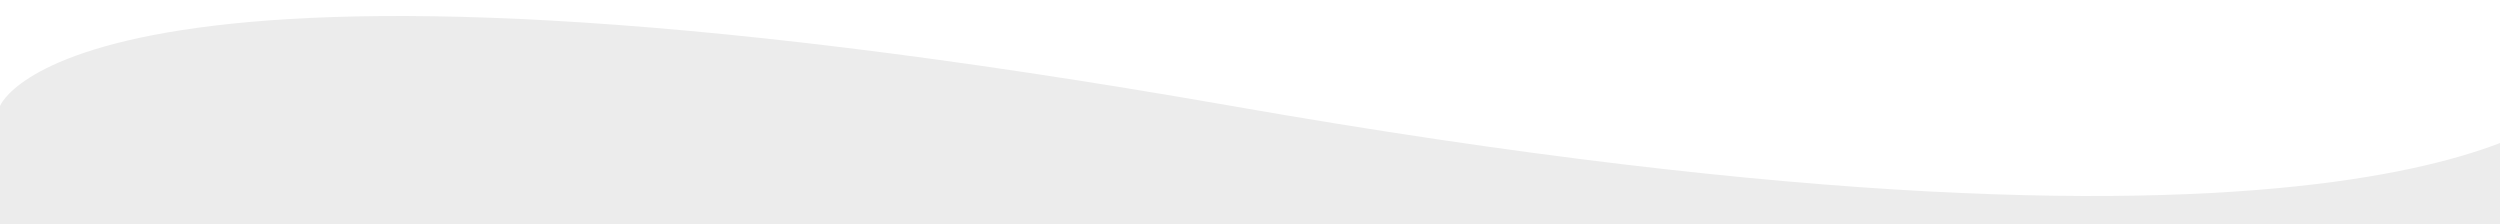 <svg xmlns="http://www.w3.org/2000/svg" xmlns:xlink="http://www.w3.org/1999/xlink" width="2789" height="250" viewBox="0 0 2789 250">
  <defs>
    <filter id="Tracé_1" x="-30" y="-12.144" width="2922.819" height="584.399" filterUnits="userSpaceOnUse">
      <feOffset dy="-3" input="SourceAlpha"/>
      <feGaussianBlur stdDeviation="10" result="blur"/>
      <feFlood flood-opacity="0.129"/>
      <feComposite operator="in" in2="blur"/>
      <feComposite in="SourceGraphic"/>
    </filter>
    <clipPath id="clip-curved">
      <rect width="2789" height="250"/>
    </clipPath>
  </defs>
  <g id="curved" clip-path="url(#clip-curved)">
    <g transform="matrix(1, 0, 0, 1, 0, 0)" filter="url(#Tracé_1)">
      <path id="Tracé_1-2" data-name="Tracé 1" d="M0-38.172s83.318-225.911,1374.368,0,1488.451,0,1488.451,0V385.822H0Z" transform="translate(0 159.43)" fill="#ececec"/>
    </g>
  </g>
</svg>
